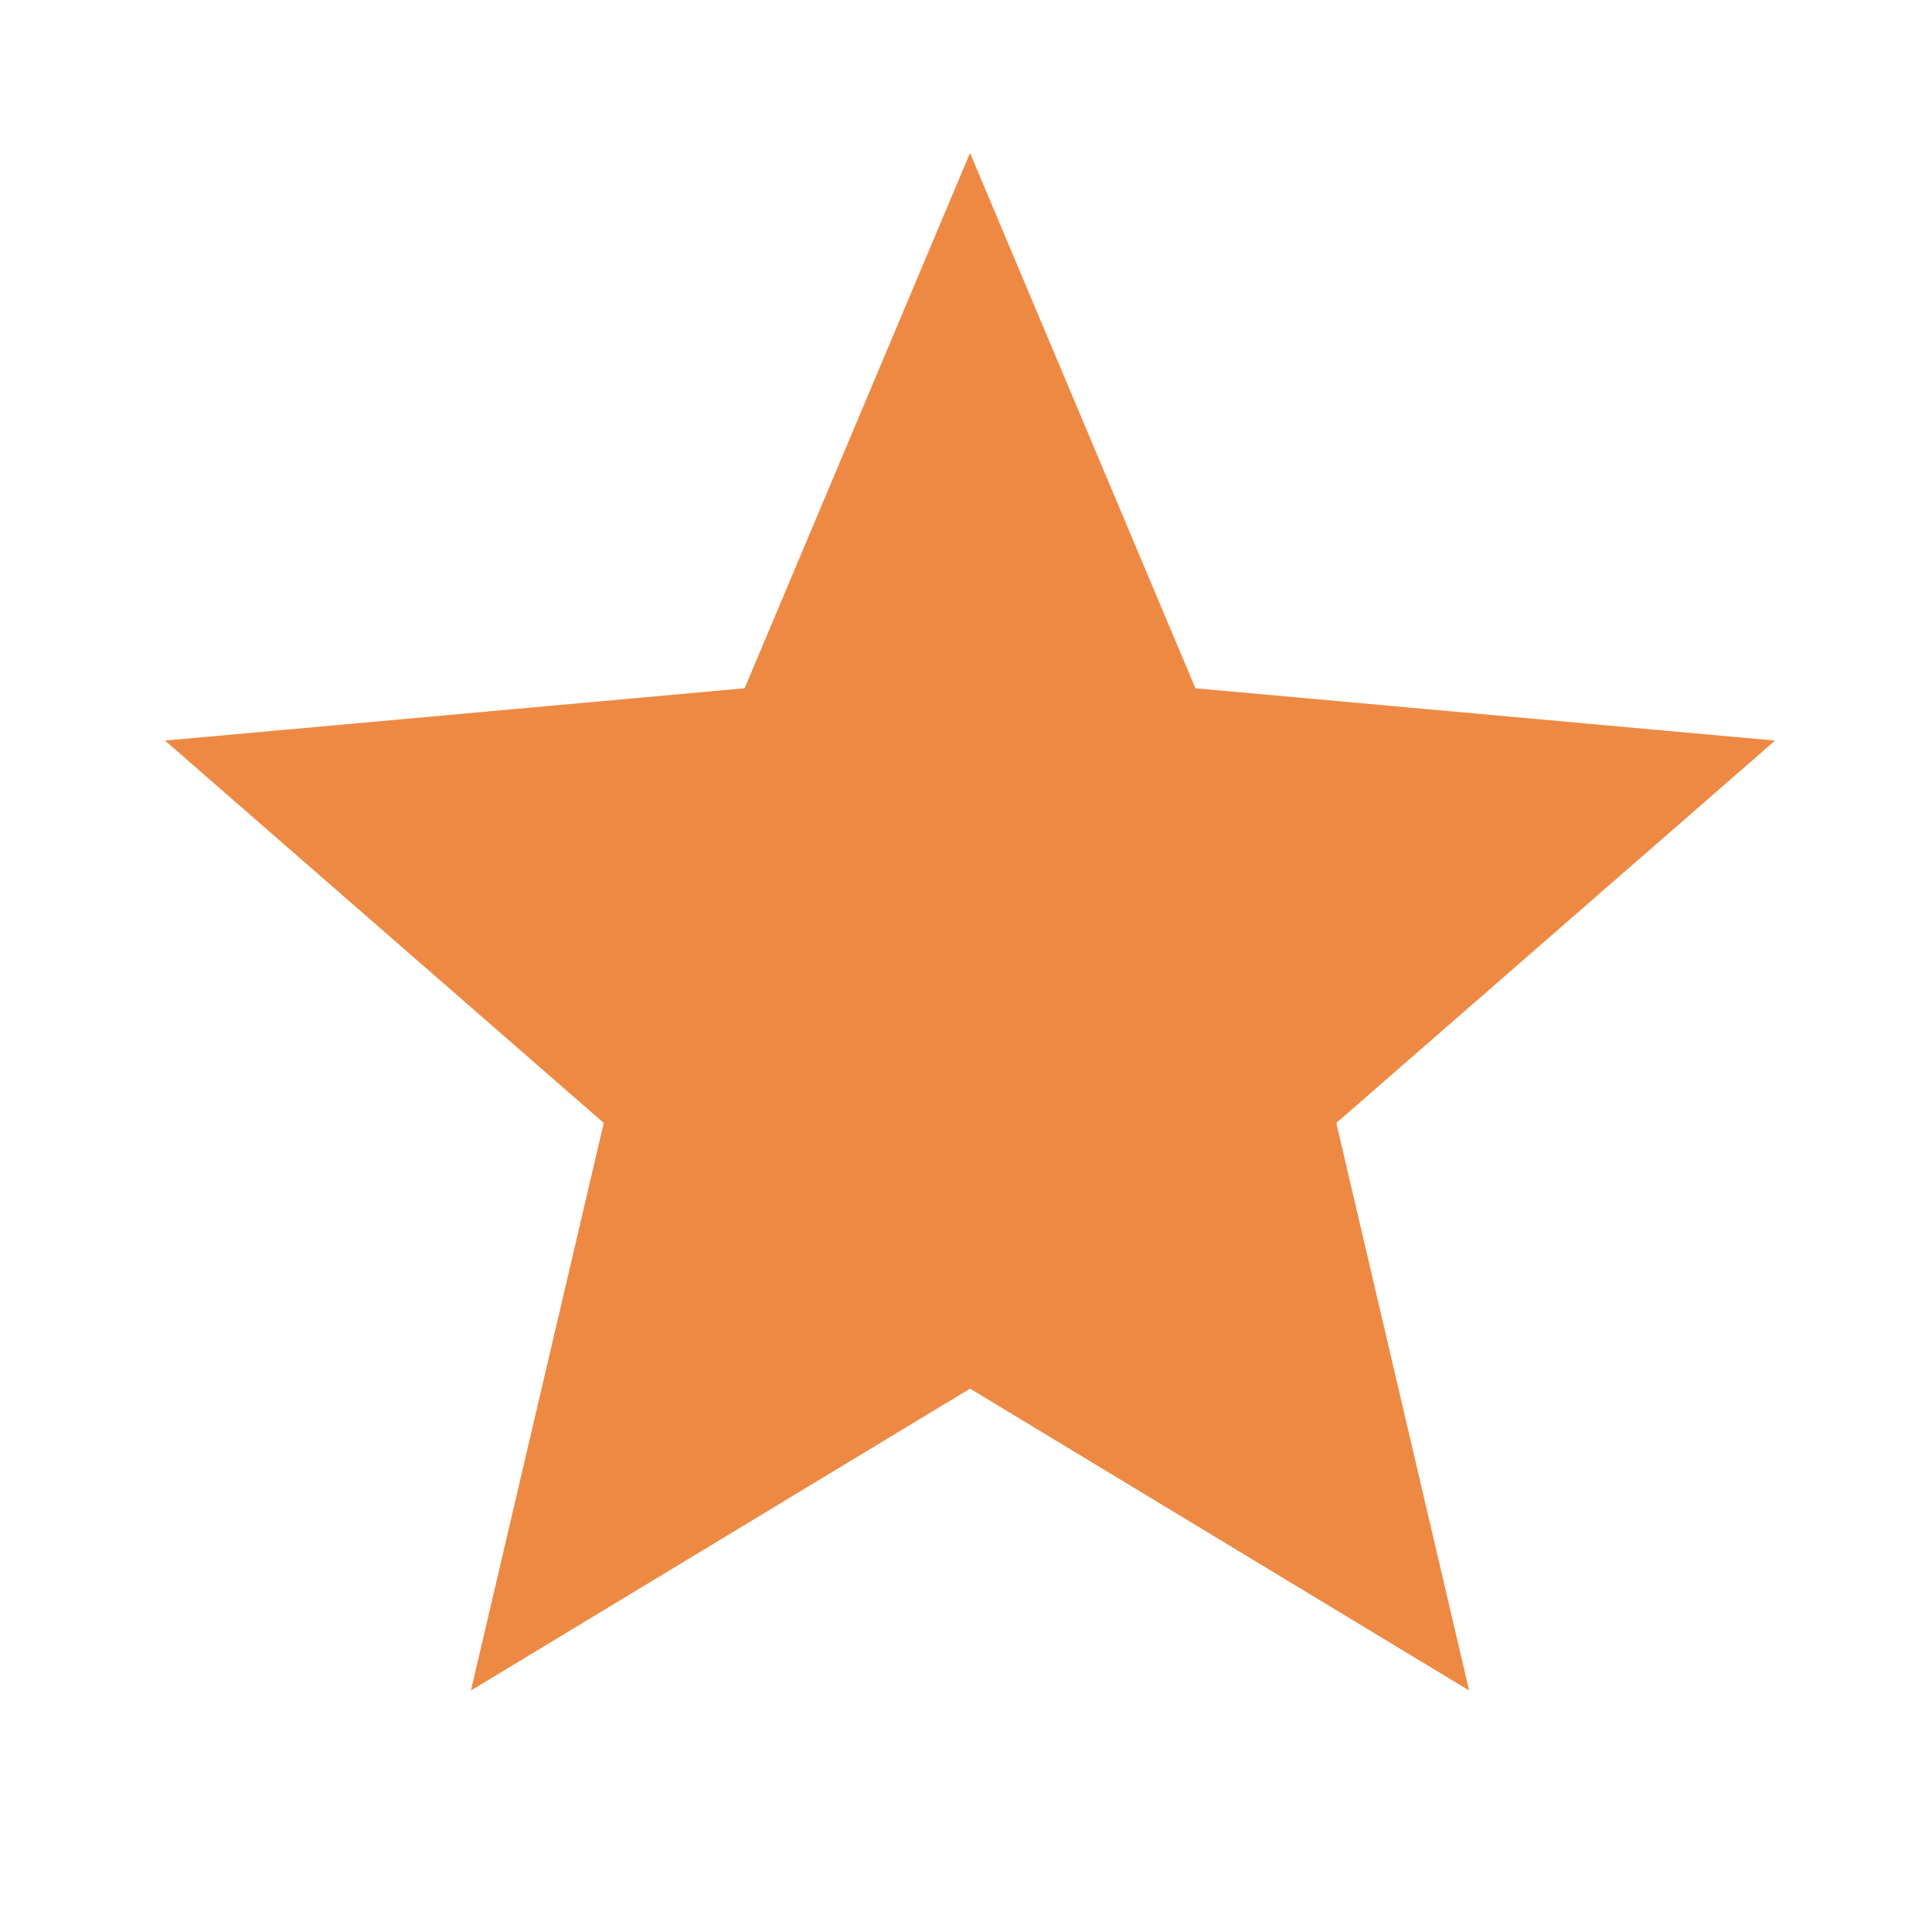 <?xml version="1.0" encoding="UTF-8"?>
<svg xmlns="http://www.w3.org/2000/svg" version="1.1" viewBox="0 0 48 48">
  <defs>
    <style>
      .cls-1 {
        fill: #ee8943;
      }
    </style>
  </defs>
  <!-- Generator: Adobe Illustrator 28.7.10, SVG Export Plug-In . SVG Version: 1.2.0 Build 236)  -->
  <g>
    <g id="Layer_1">
      <path class="cls-1" d="M11.7,42l3.3-14.1-10.9-9.5,14.4-1.3,5.6-13.3,5.6,13.3,14.4,1.3-10.9,9.5,3.3,14.1-12.4-7.5-12.4,7.5Z"/>
    </g>
  </g>
</svg>